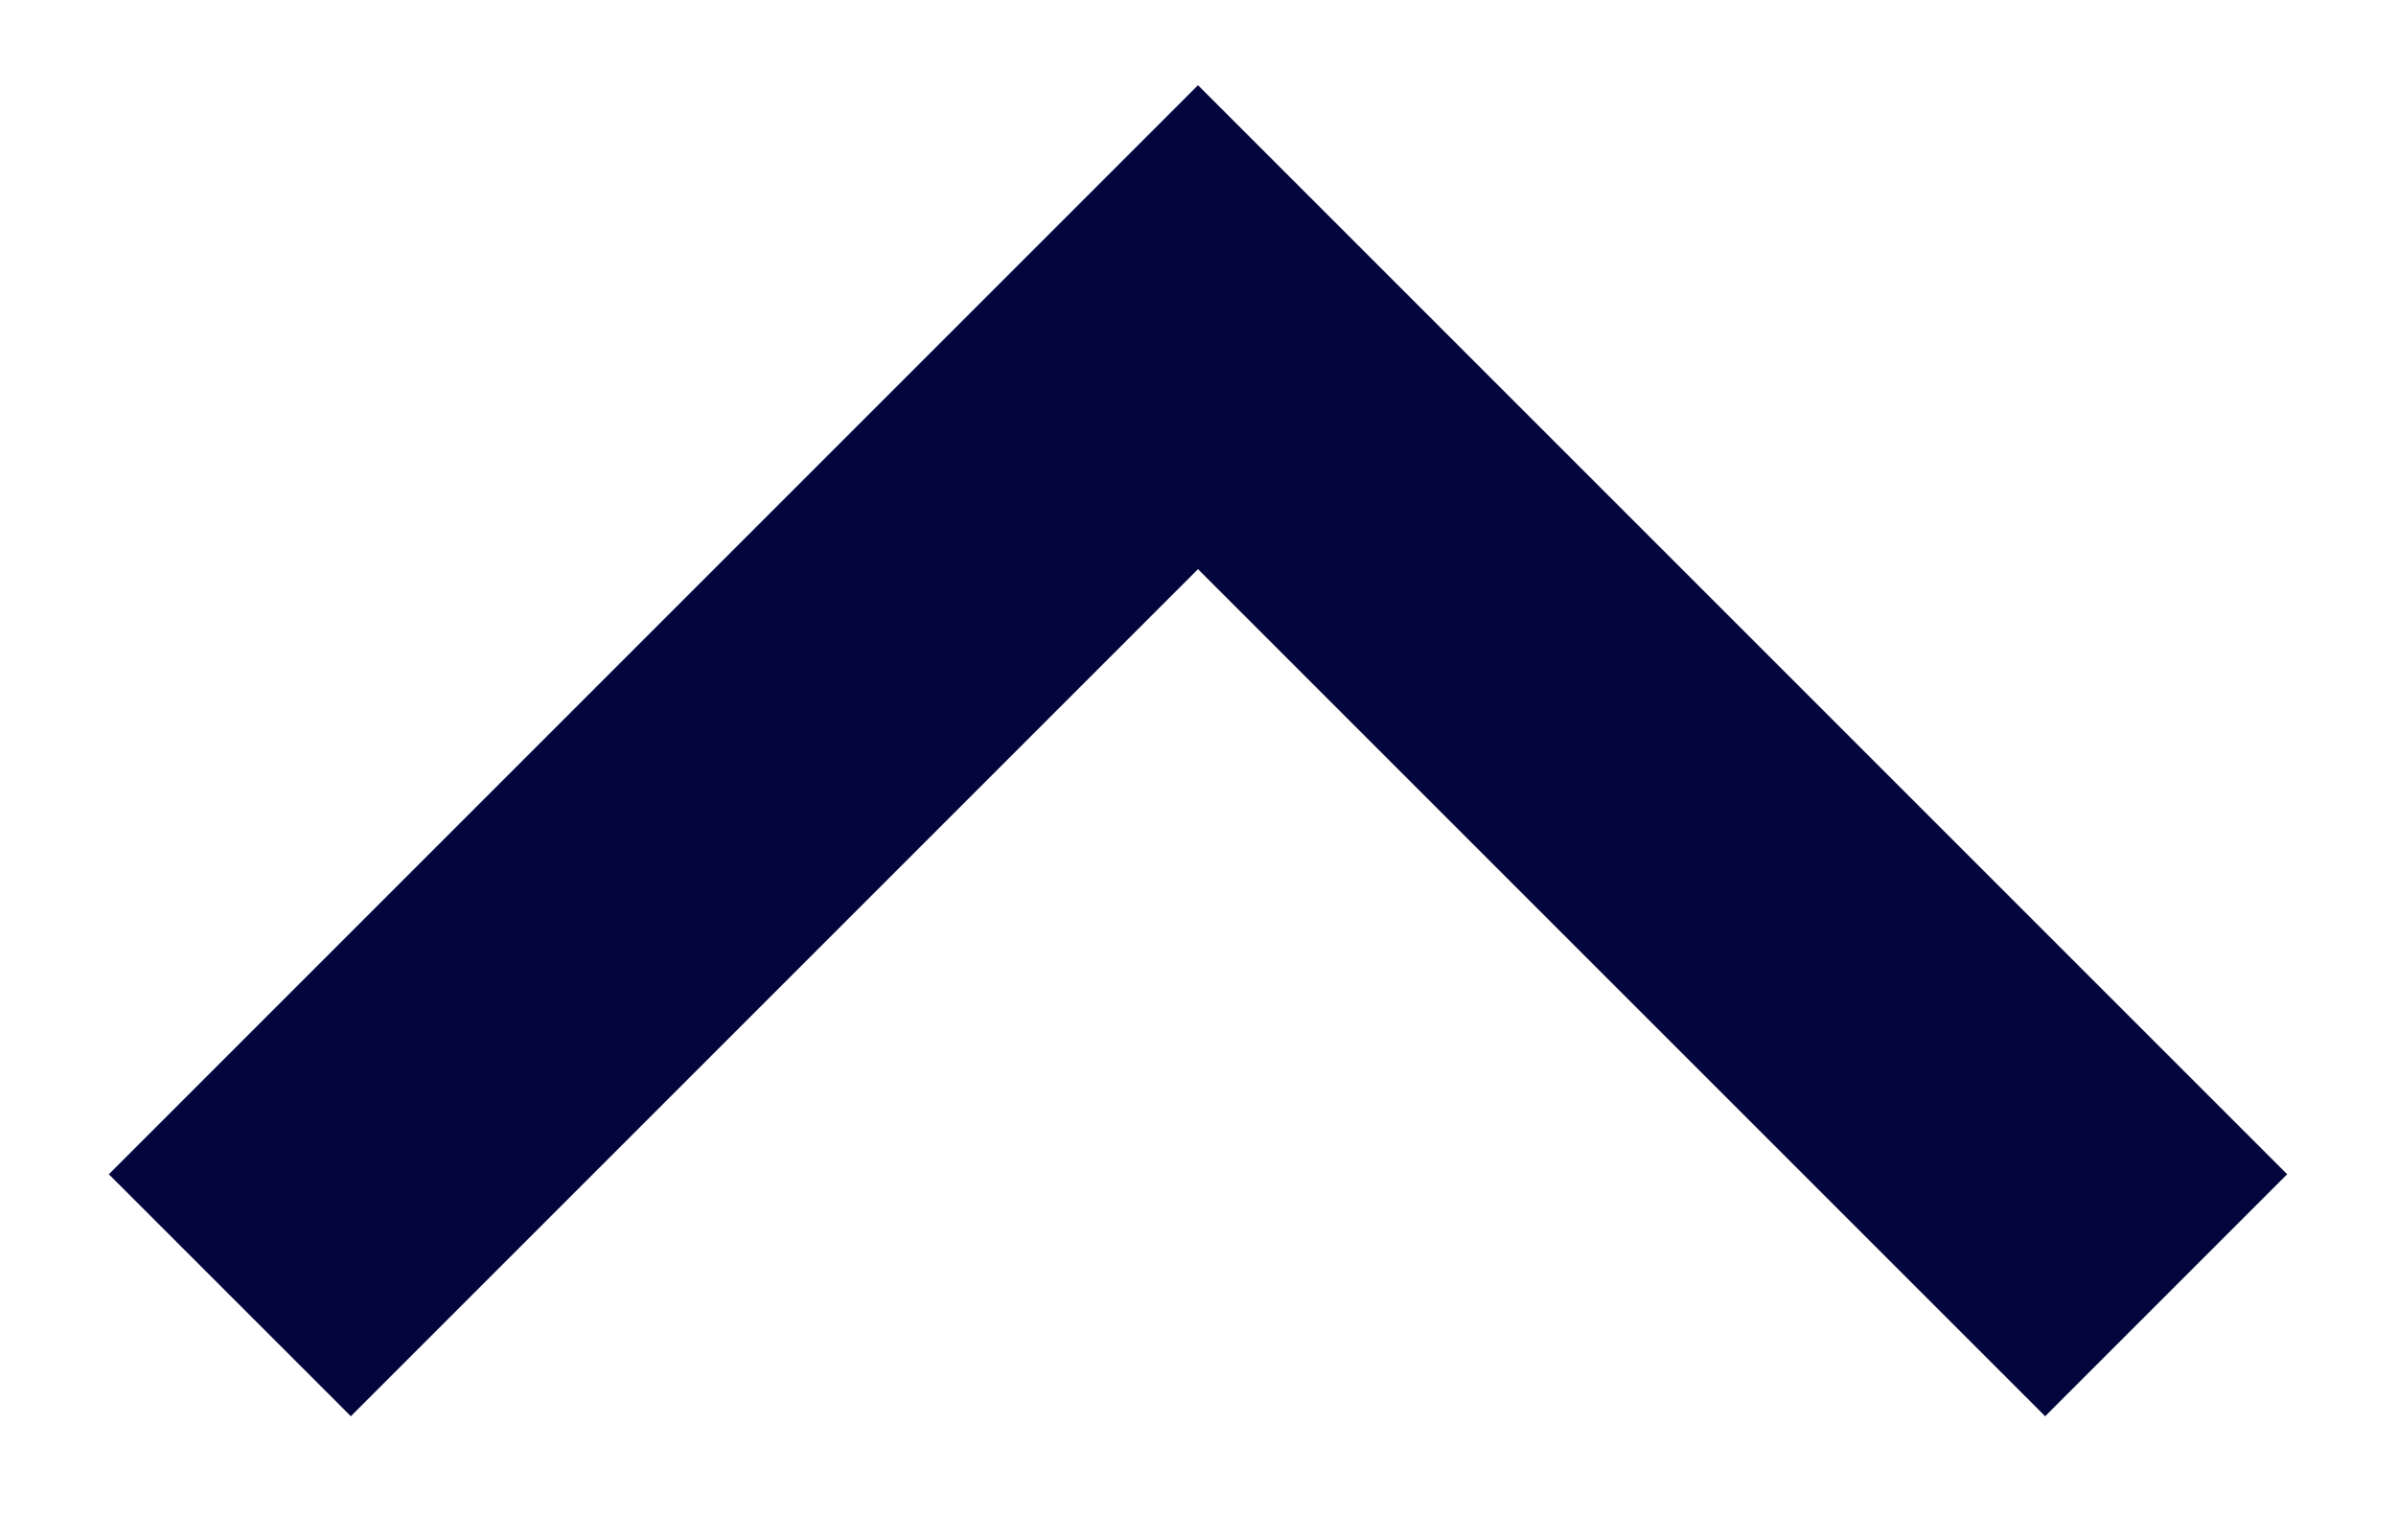 <svg width="14" height="9" viewBox="0 0 14 9" fill="none" xmlns="http://www.w3.org/2000/svg">
<path d="M7 3.326L2.05 8.276L0.636 6.862L7 0.498L13.364 6.862L11.95 8.276L7 3.326Z" fill="#03053D"/>
</svg>

